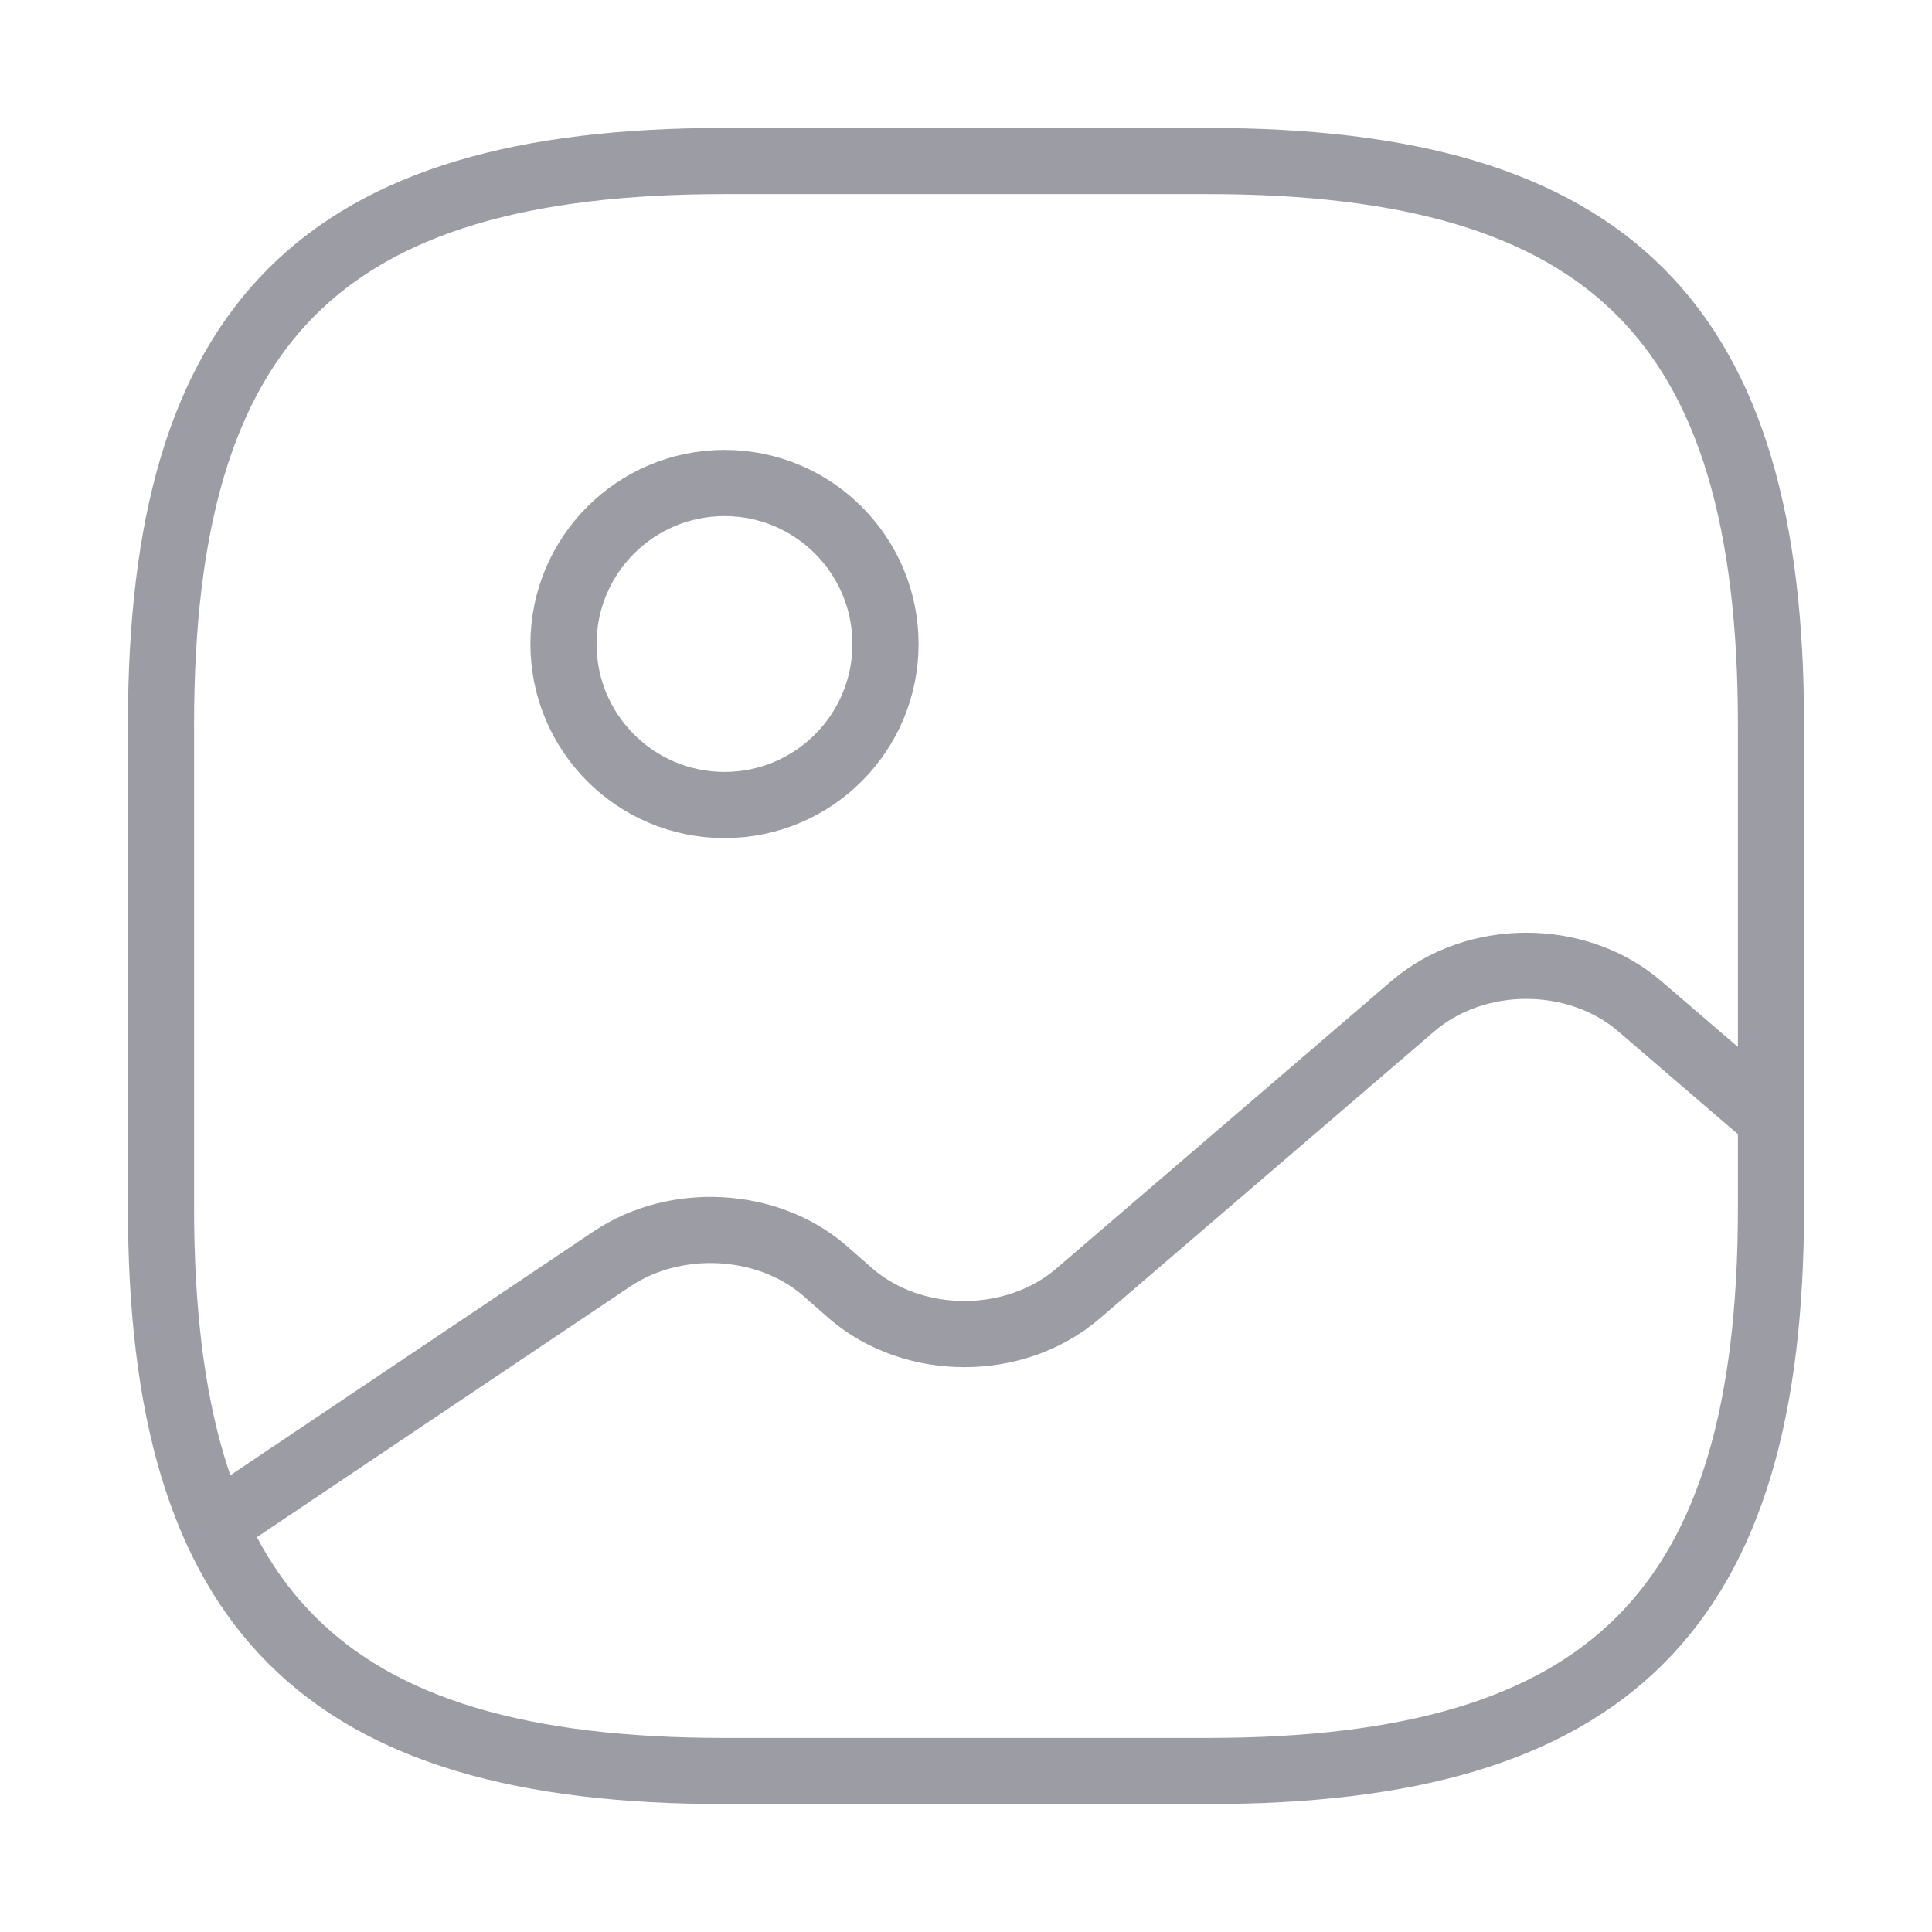 <svg width="73" height="73" viewBox="0 0 73 73" fill="none" xmlns="http://www.w3.org/2000/svg">
    <path d="M27.375 66.917H45.625C60.834 66.917 66.917 60.834 66.917 45.626V27.376C66.917 12.167 60.834 6.084 45.625 6.084H27.375C12.167 6.084 6.083 12.167 6.083 27.376V45.626C6.083 60.834 12.167 66.917 27.375 66.917Z" stroke="#9C9CA4" stroke-width="2.5" stroke-linecap="round" stroke-linejoin="round"/>
    <path d="M27.375 30.417C30.735 30.417 33.458 27.693 33.458 24.333C33.458 20.974 30.735 18.25 27.375 18.25C24.015 18.25 21.291 20.974 21.291 24.333C21.291 27.693 24.015 30.417 27.375 30.417Z" stroke="#9C9CA4" stroke-width="2.5" stroke-linecap="round" stroke-linejoin="round"/>
    <path d="M8.121 57.639L23.116 47.572C25.519 45.959 28.987 46.142 31.146 47.997L32.15 48.879C34.523 50.917 38.355 50.917 40.728 48.879L53.381 38.021C55.754 35.983 59.586 35.983 61.959 38.021L66.916 42.279" stroke="#9C9CA4" stroke-width="2.5" stroke-linecap="round" stroke-linejoin="round"/>
    </svg>
    